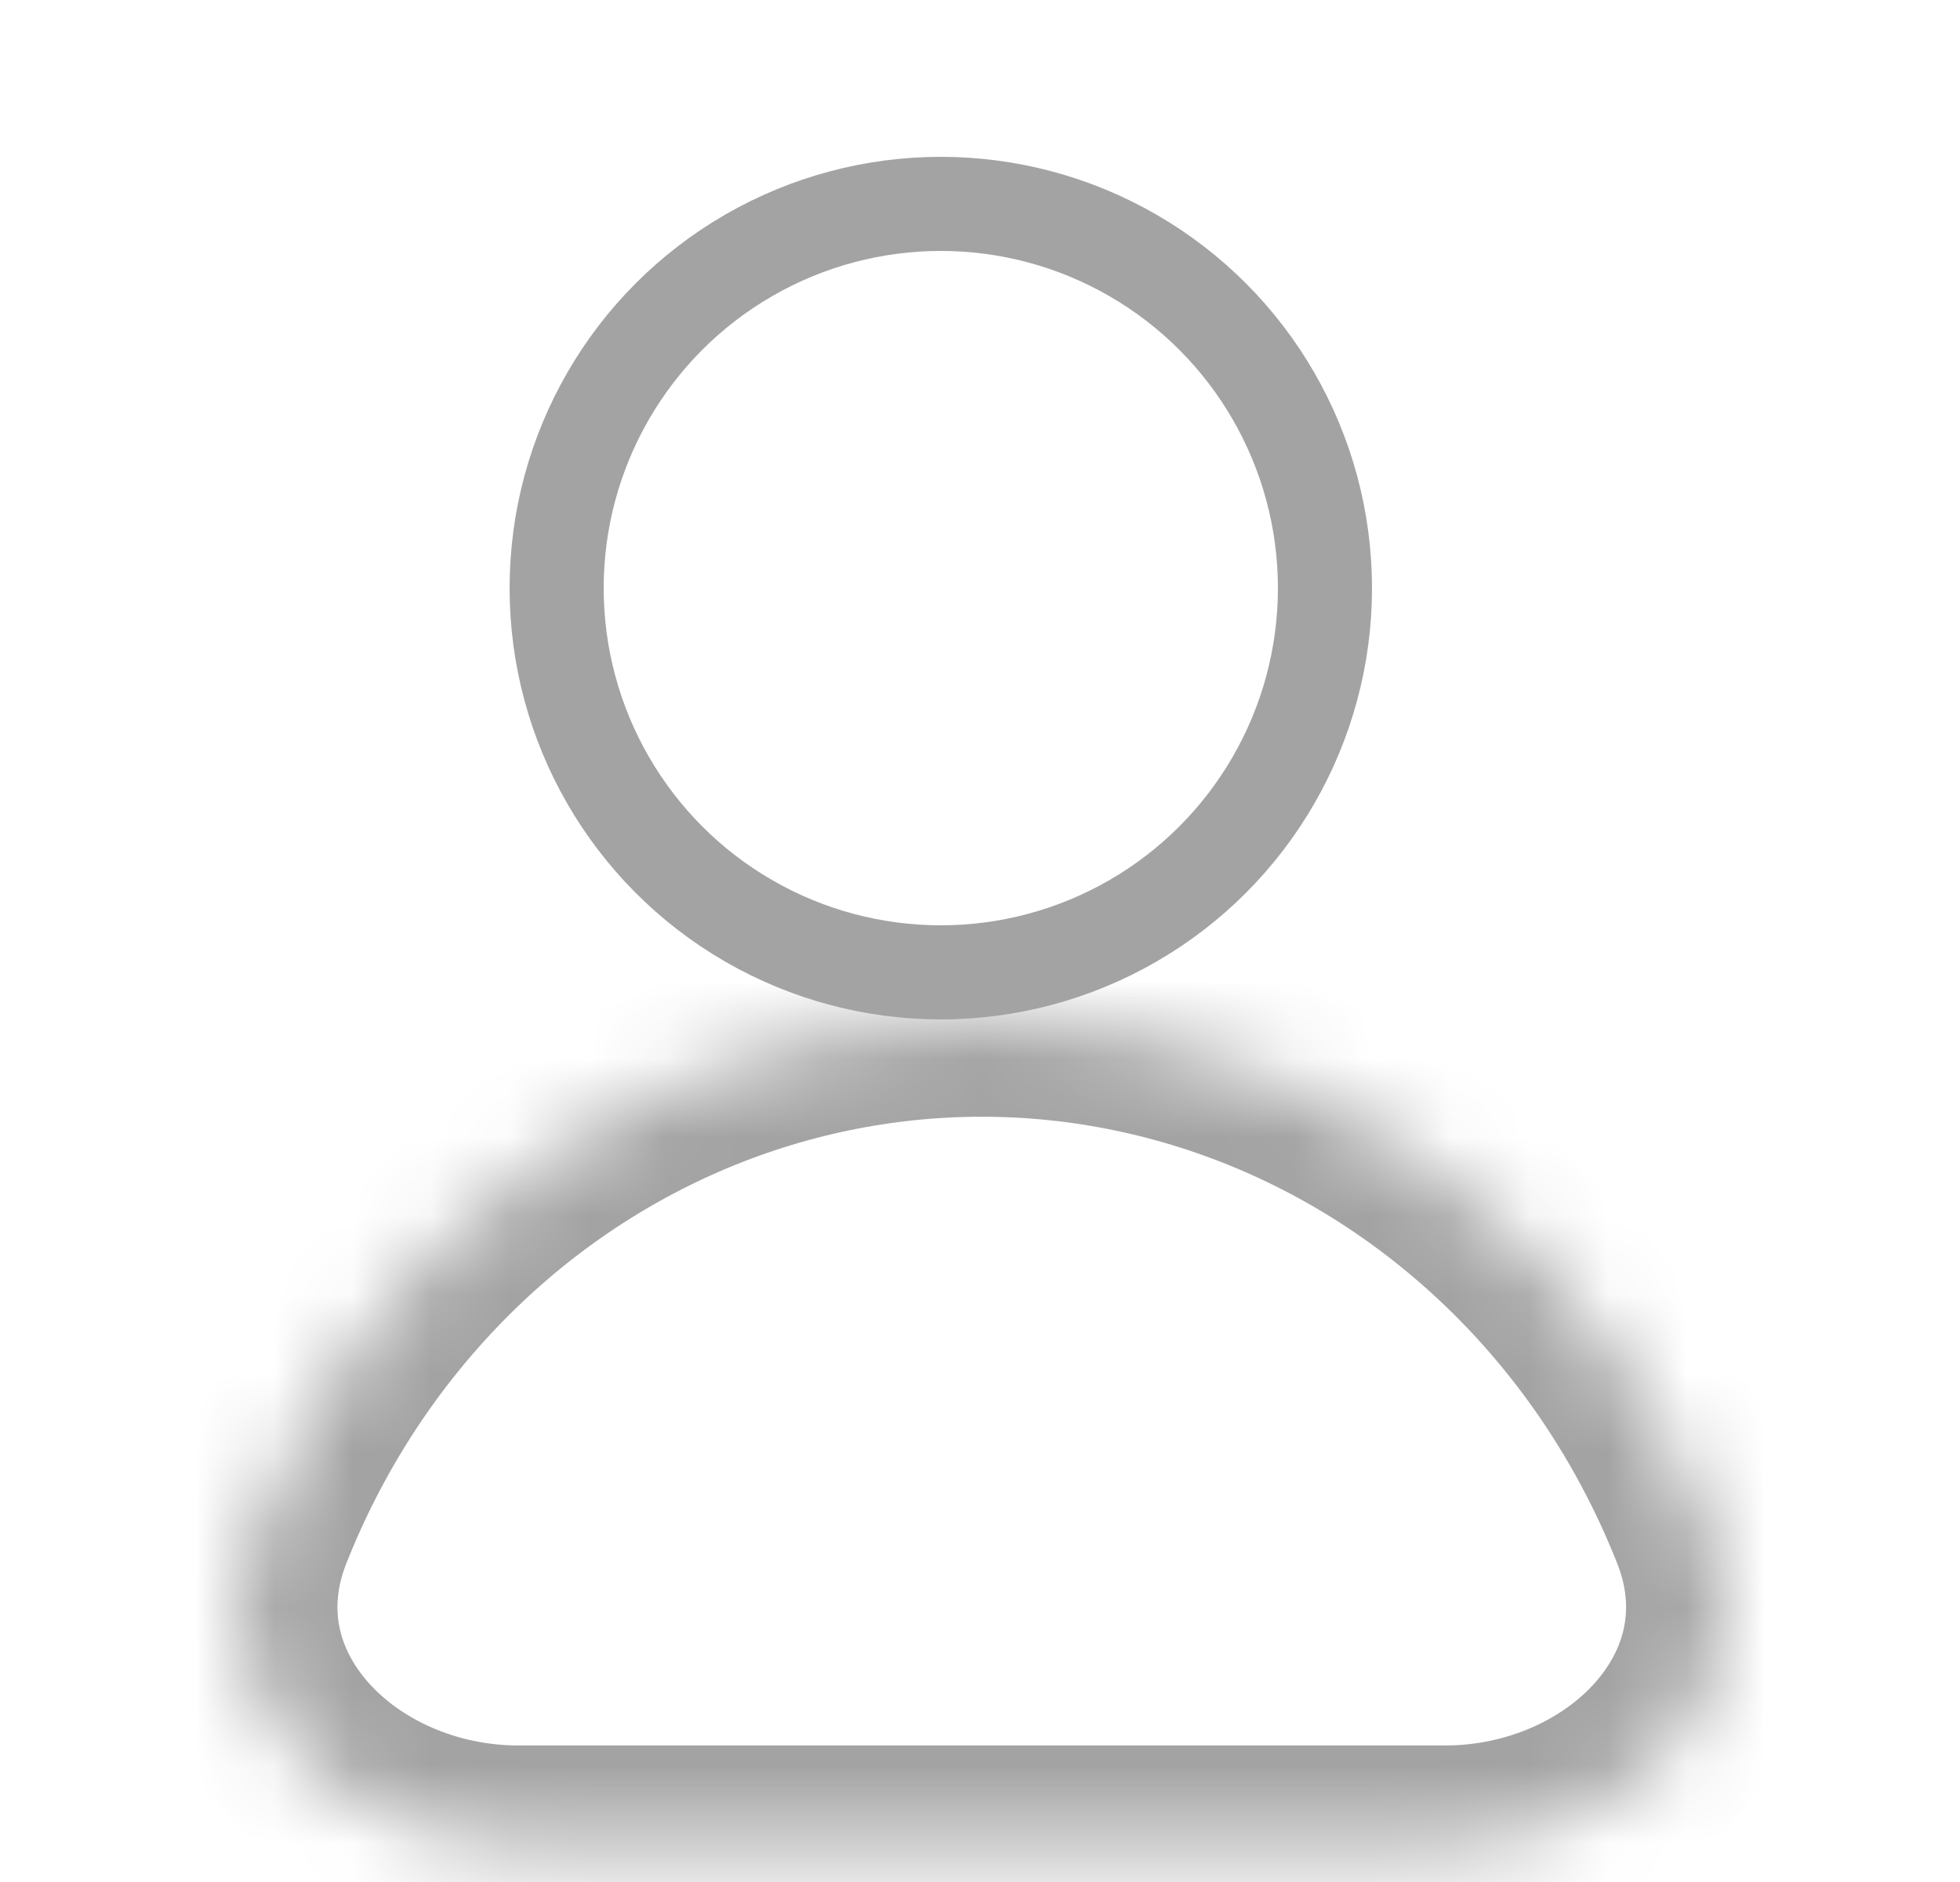 <svg width="25" height="24" viewBox="0 0 25 24" fill="none" xmlns="http://www.w3.org/2000/svg">
<g clip-path="url(#clip0_6_1952)">
<mask id="path-1-inside-1_6_1952" fill="white">
<path d="M18.431 23.5C20.703 23.5 22.618 21.595 21.782 19.482C21.279 18.208 20.541 17.05 19.61 16.075C18.679 15.1 17.574 14.327 16.358 13.799C15.142 13.272 13.839 13 12.523 13C11.207 13 9.903 13.272 8.687 13.799C7.471 14.327 6.366 15.1 5.436 16.075C4.505 17.05 3.767 18.208 3.263 19.482C2.427 21.595 4.342 23.5 6.614 23.5L12.523 23.5H18.431Z"/>
</mask>
<path d="M18.431 23.5C20.703 23.5 22.618 21.595 21.782 19.482C21.279 18.208 20.541 17.05 19.61 16.075C18.679 15.1 17.574 14.327 16.358 13.799C15.142 13.272 13.839 13 12.523 13C11.207 13 9.903 13.272 8.687 13.799C7.471 14.327 6.366 15.1 5.436 16.075C4.505 17.05 3.767 18.208 3.263 19.482C2.427 21.595 4.342 23.5 6.614 23.5L12.523 23.5H18.431Z" stroke="#A3A3A3" stroke-width="2.482" mask="url(#path-1-inside-1_6_1952)"/>
<circle cx="12" cy="7.5" r="4.9" stroke="#A3A3A3" stroke-width="1.2"/>
</g>
<defs>
<clipPath id="clip0_6_1952">
<rect width="24" height="24" fill="white" transform="translate(0.5)"/>
</clipPath>
</defs>
</svg>
